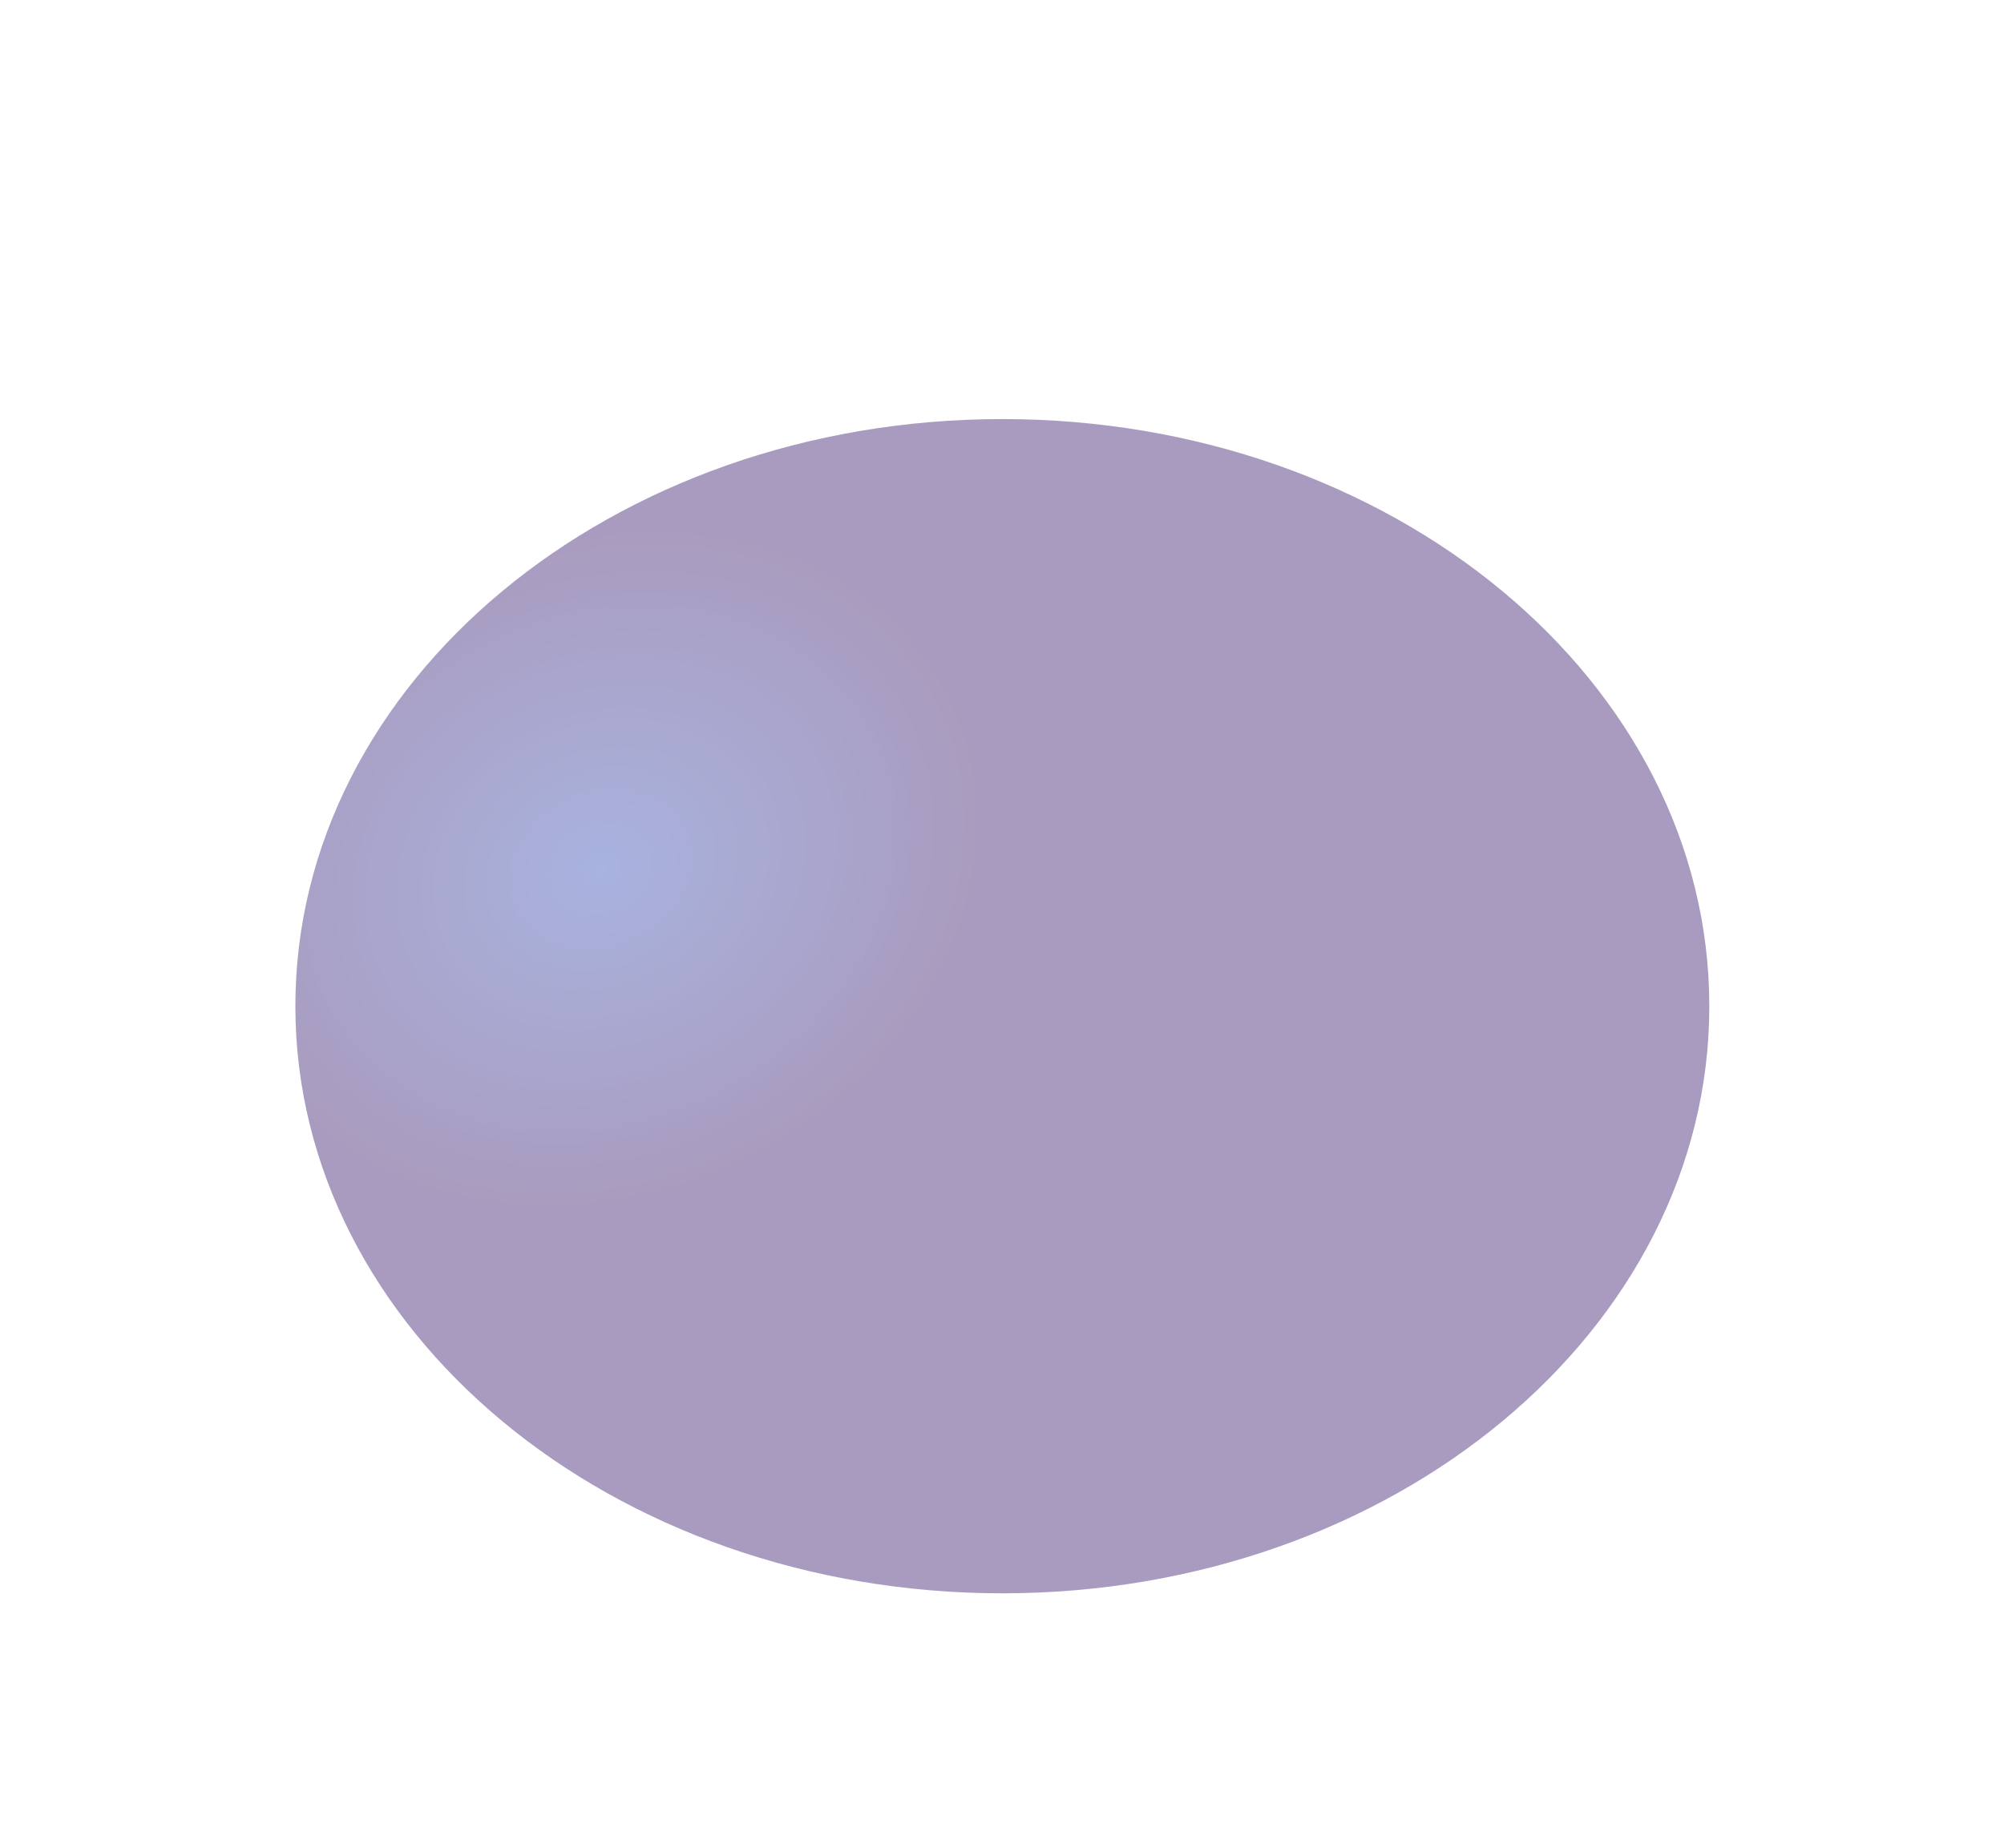 <svg  width="100%" height="100%" viewBox="0 0 1440 1328" fill="none"
    xmlns="http://www.w3.org/2000/svg">
    <g clip-path="url(#clip0_2_163)">
        <g opacity="0.4" filter="url(#filter0_f_2_163)">
            <path
                d="M720.25 1145.2C1000.81 1145.2 1228.25 956.264 1228.25 723.2C1228.25 490.136 1000.81 301.2 720.25 301.2C439.689 301.2 212.25 490.136 212.25 723.2C212.25 956.264 439.689 1145.2 720.25 1145.2Z"
                fill="#28065E" />
            <path
                d="M720.25 1145.2C1000.81 1145.2 1228.25 956.264 1228.25 723.2C1228.25 490.136 1000.81 301.2 720.25 301.2C439.689 301.2 212.25 490.136 212.25 723.2C212.25 956.264 439.689 1145.2 720.25 1145.2Z"
                fill="url(#paint0_radial_2_163)" fill-opacity="0.5" />
        </g>
    </g>
    <defs>
        <filter id="filter0_f_2_163" x="-87.75" y="1.2" width="1616" height="1444" filterUnits="userSpaceOnUse"
            color-interpolation-filters="sRGB">
            <feFlood flood-opacity="0" result="BackgroundImageFix" />
            <feBlend mode="normal" in="SourceGraphic" in2="BackgroundImageFix" result="shape" />
            <feGaussianBlur stdDeviation="150" result="effect1_foregroundBlur_2_163" />
        </filter>
        <radialGradient id="paint0_radial_2_163" cx="0" cy="0" r="1" gradientUnits="userSpaceOnUse"
            gradientTransform="translate(430.75 624.2) rotate(64.916) scale(233.524 281.114)">
            <stop stop-color="#237BFF" />
            <stop offset="1" stop-color="#267DFF" stop-opacity="0" />
        </radialGradient>
        <clipPath id="clip0_2_163">
            <rect width="1440" height="1327" fill="white" transform="translate(0 0.8)" />
        </clipPath>
    </defs>
</svg>
